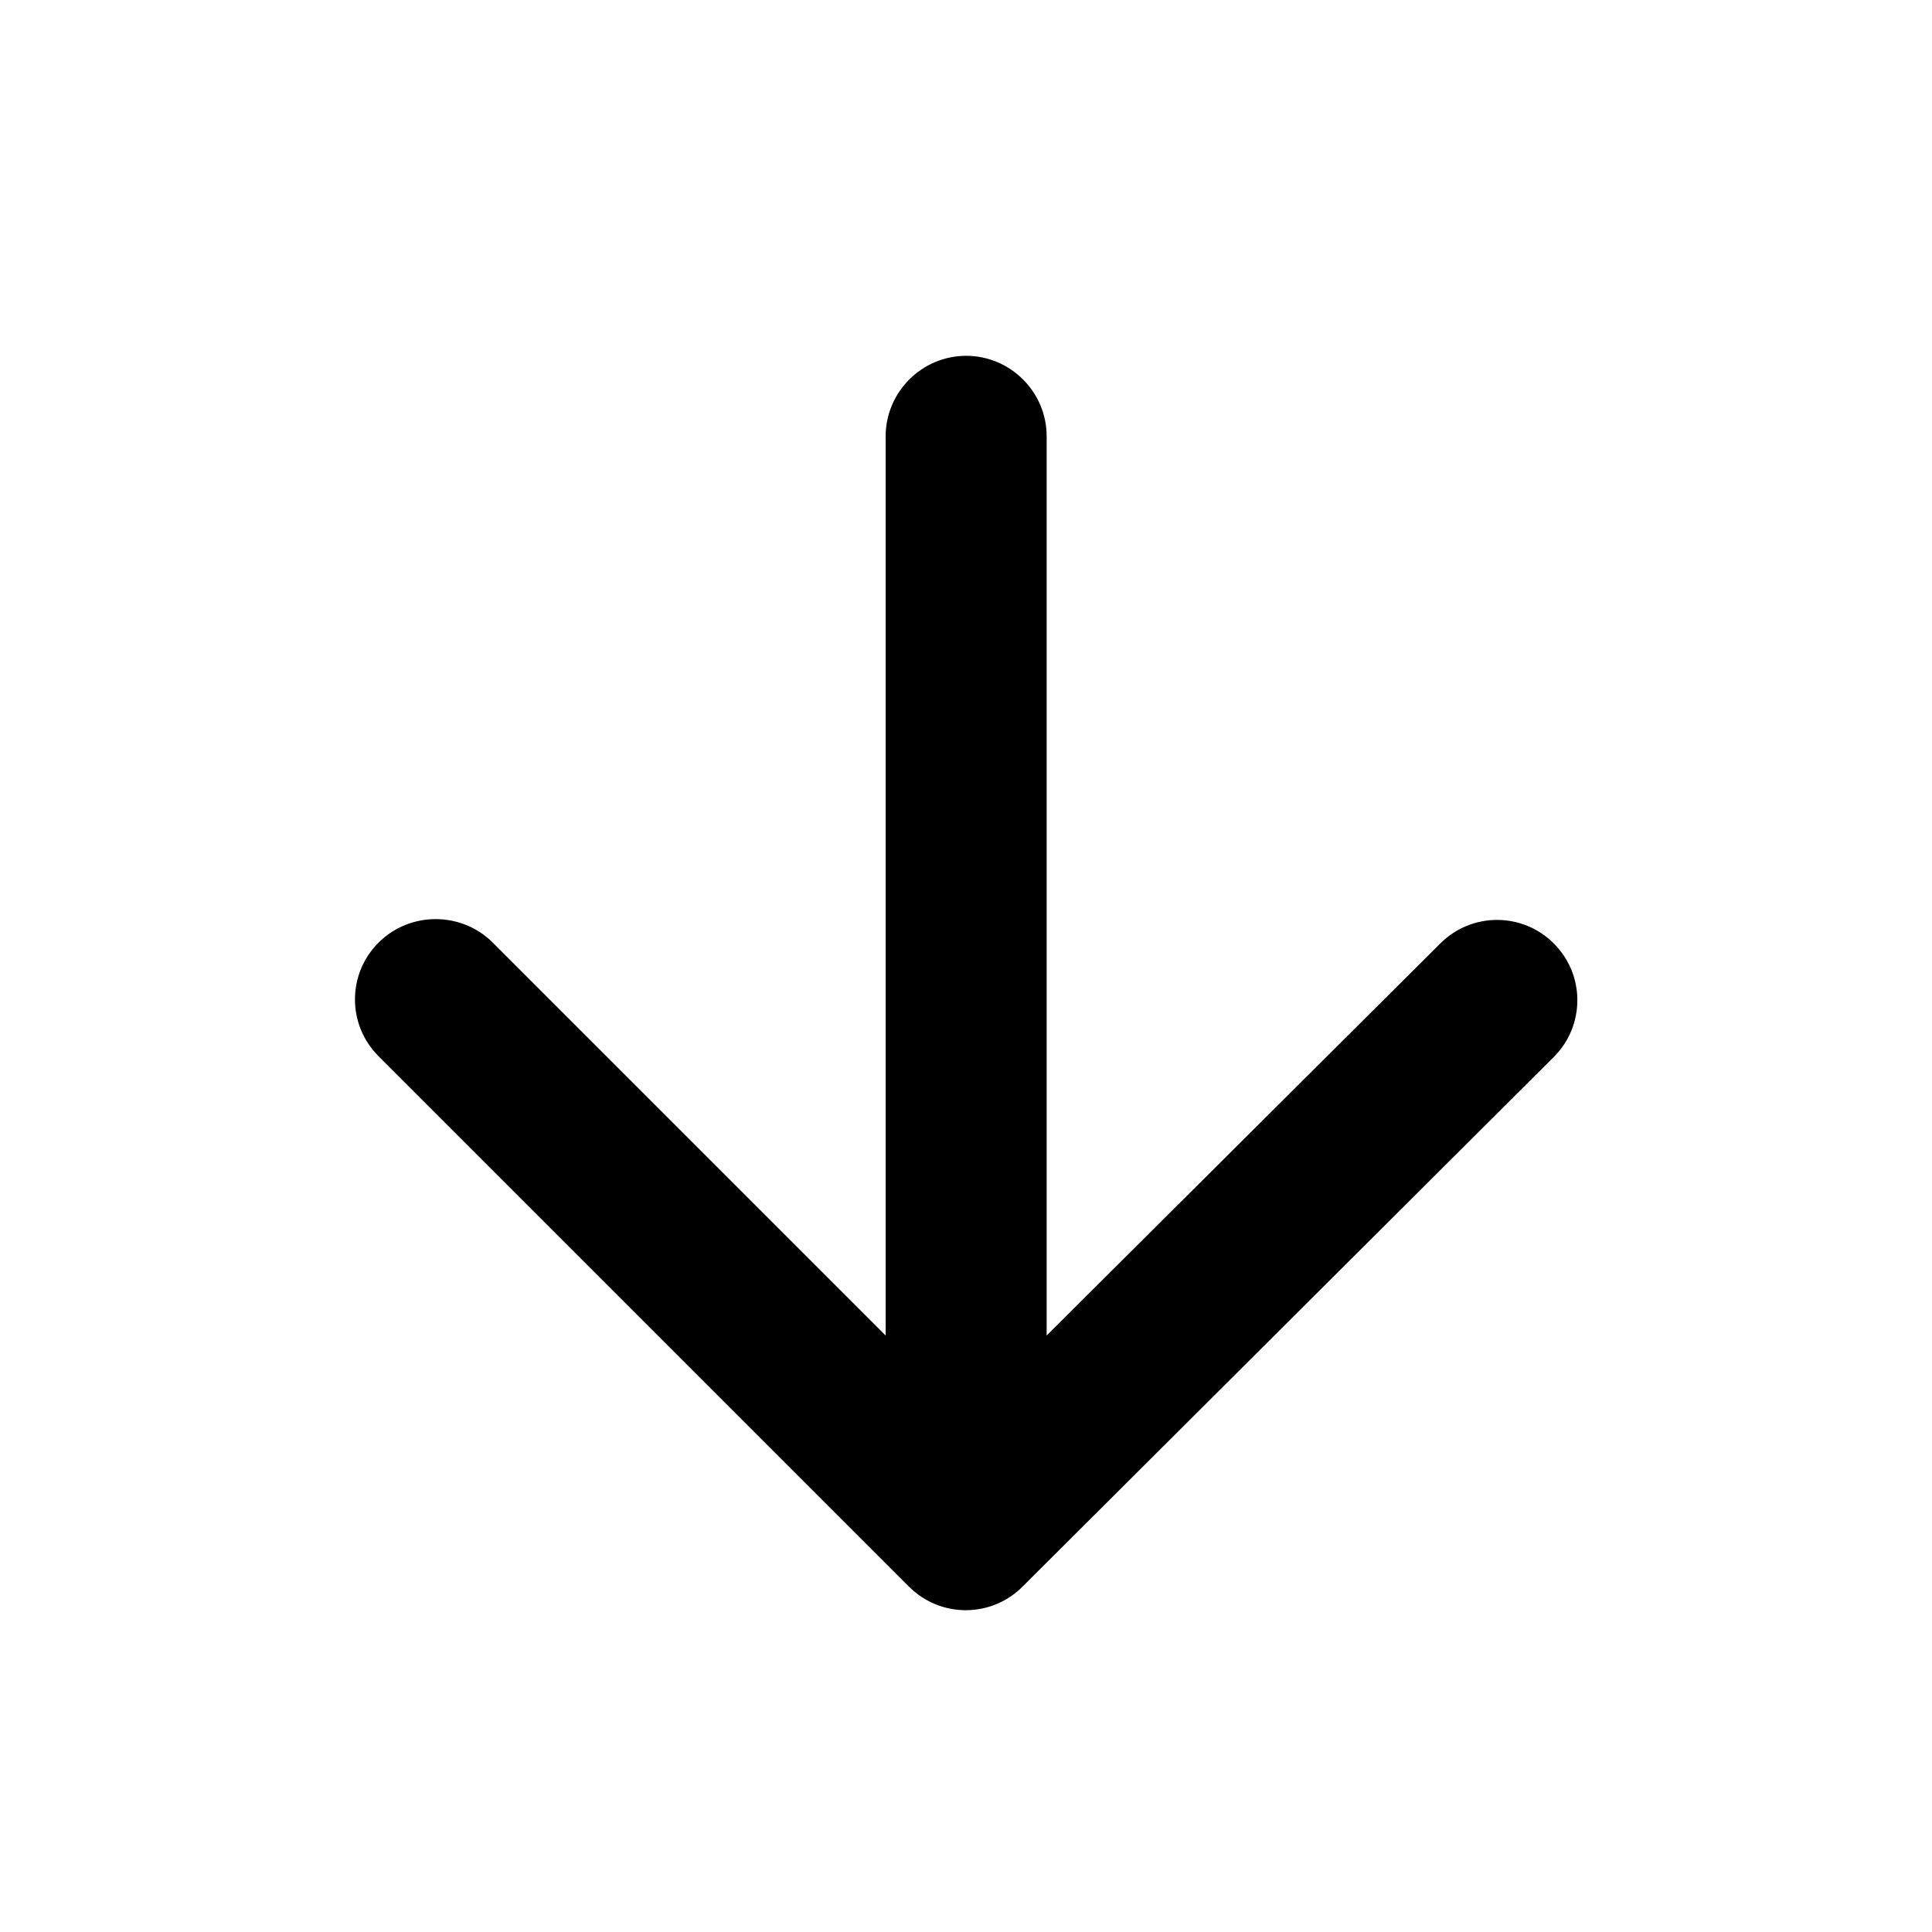 <?xml version="1.0" encoding="UTF-8"?>
<svg width="24px" height="24px" viewBox="0 0 24 24" version="1.1" xmlns="http://www.w3.org/2000/svg" xmlns:xlink="http://www.w3.org/1999/xlink">
    <!-- Generator: Sketch 52.6 (67491) - http://www.bohemiancoding.com/sketch -->
    <title>Icon / Arrow Down</title>
    <desc>Created with Sketch.</desc>
    <g id="Icon-/-Arrow-Down" stroke="none" stroke-width="1" fill="none" fill-rule="evenodd">
        <path d="M5.211,13.211 L16.381,13.211 L11.501,18.091 C11.111,18.481 11.111,19.121 11.501,19.511 C11.891,19.901 12.521,19.901 12.911,19.511 L19.501,12.921 C19.891,12.531 19.891,11.901 19.501,11.511 L12.921,4.911 C12.531,4.521 11.901,4.521 11.511,4.911 C11.121,5.301 11.121,5.931 11.511,6.321 L16.381,11.211 L5.211,11.211 C4.661,11.211 4.211,11.661 4.211,12.211 C4.211,12.761 4.661,13.211 5.211,13.211 Z" id="Shape" fill="#000000" fill-rule="nonzero" transform="translate(12.002, 12.211) rotate(90) translate(-12.002, -12.211) "></path>
    </g>
</svg>